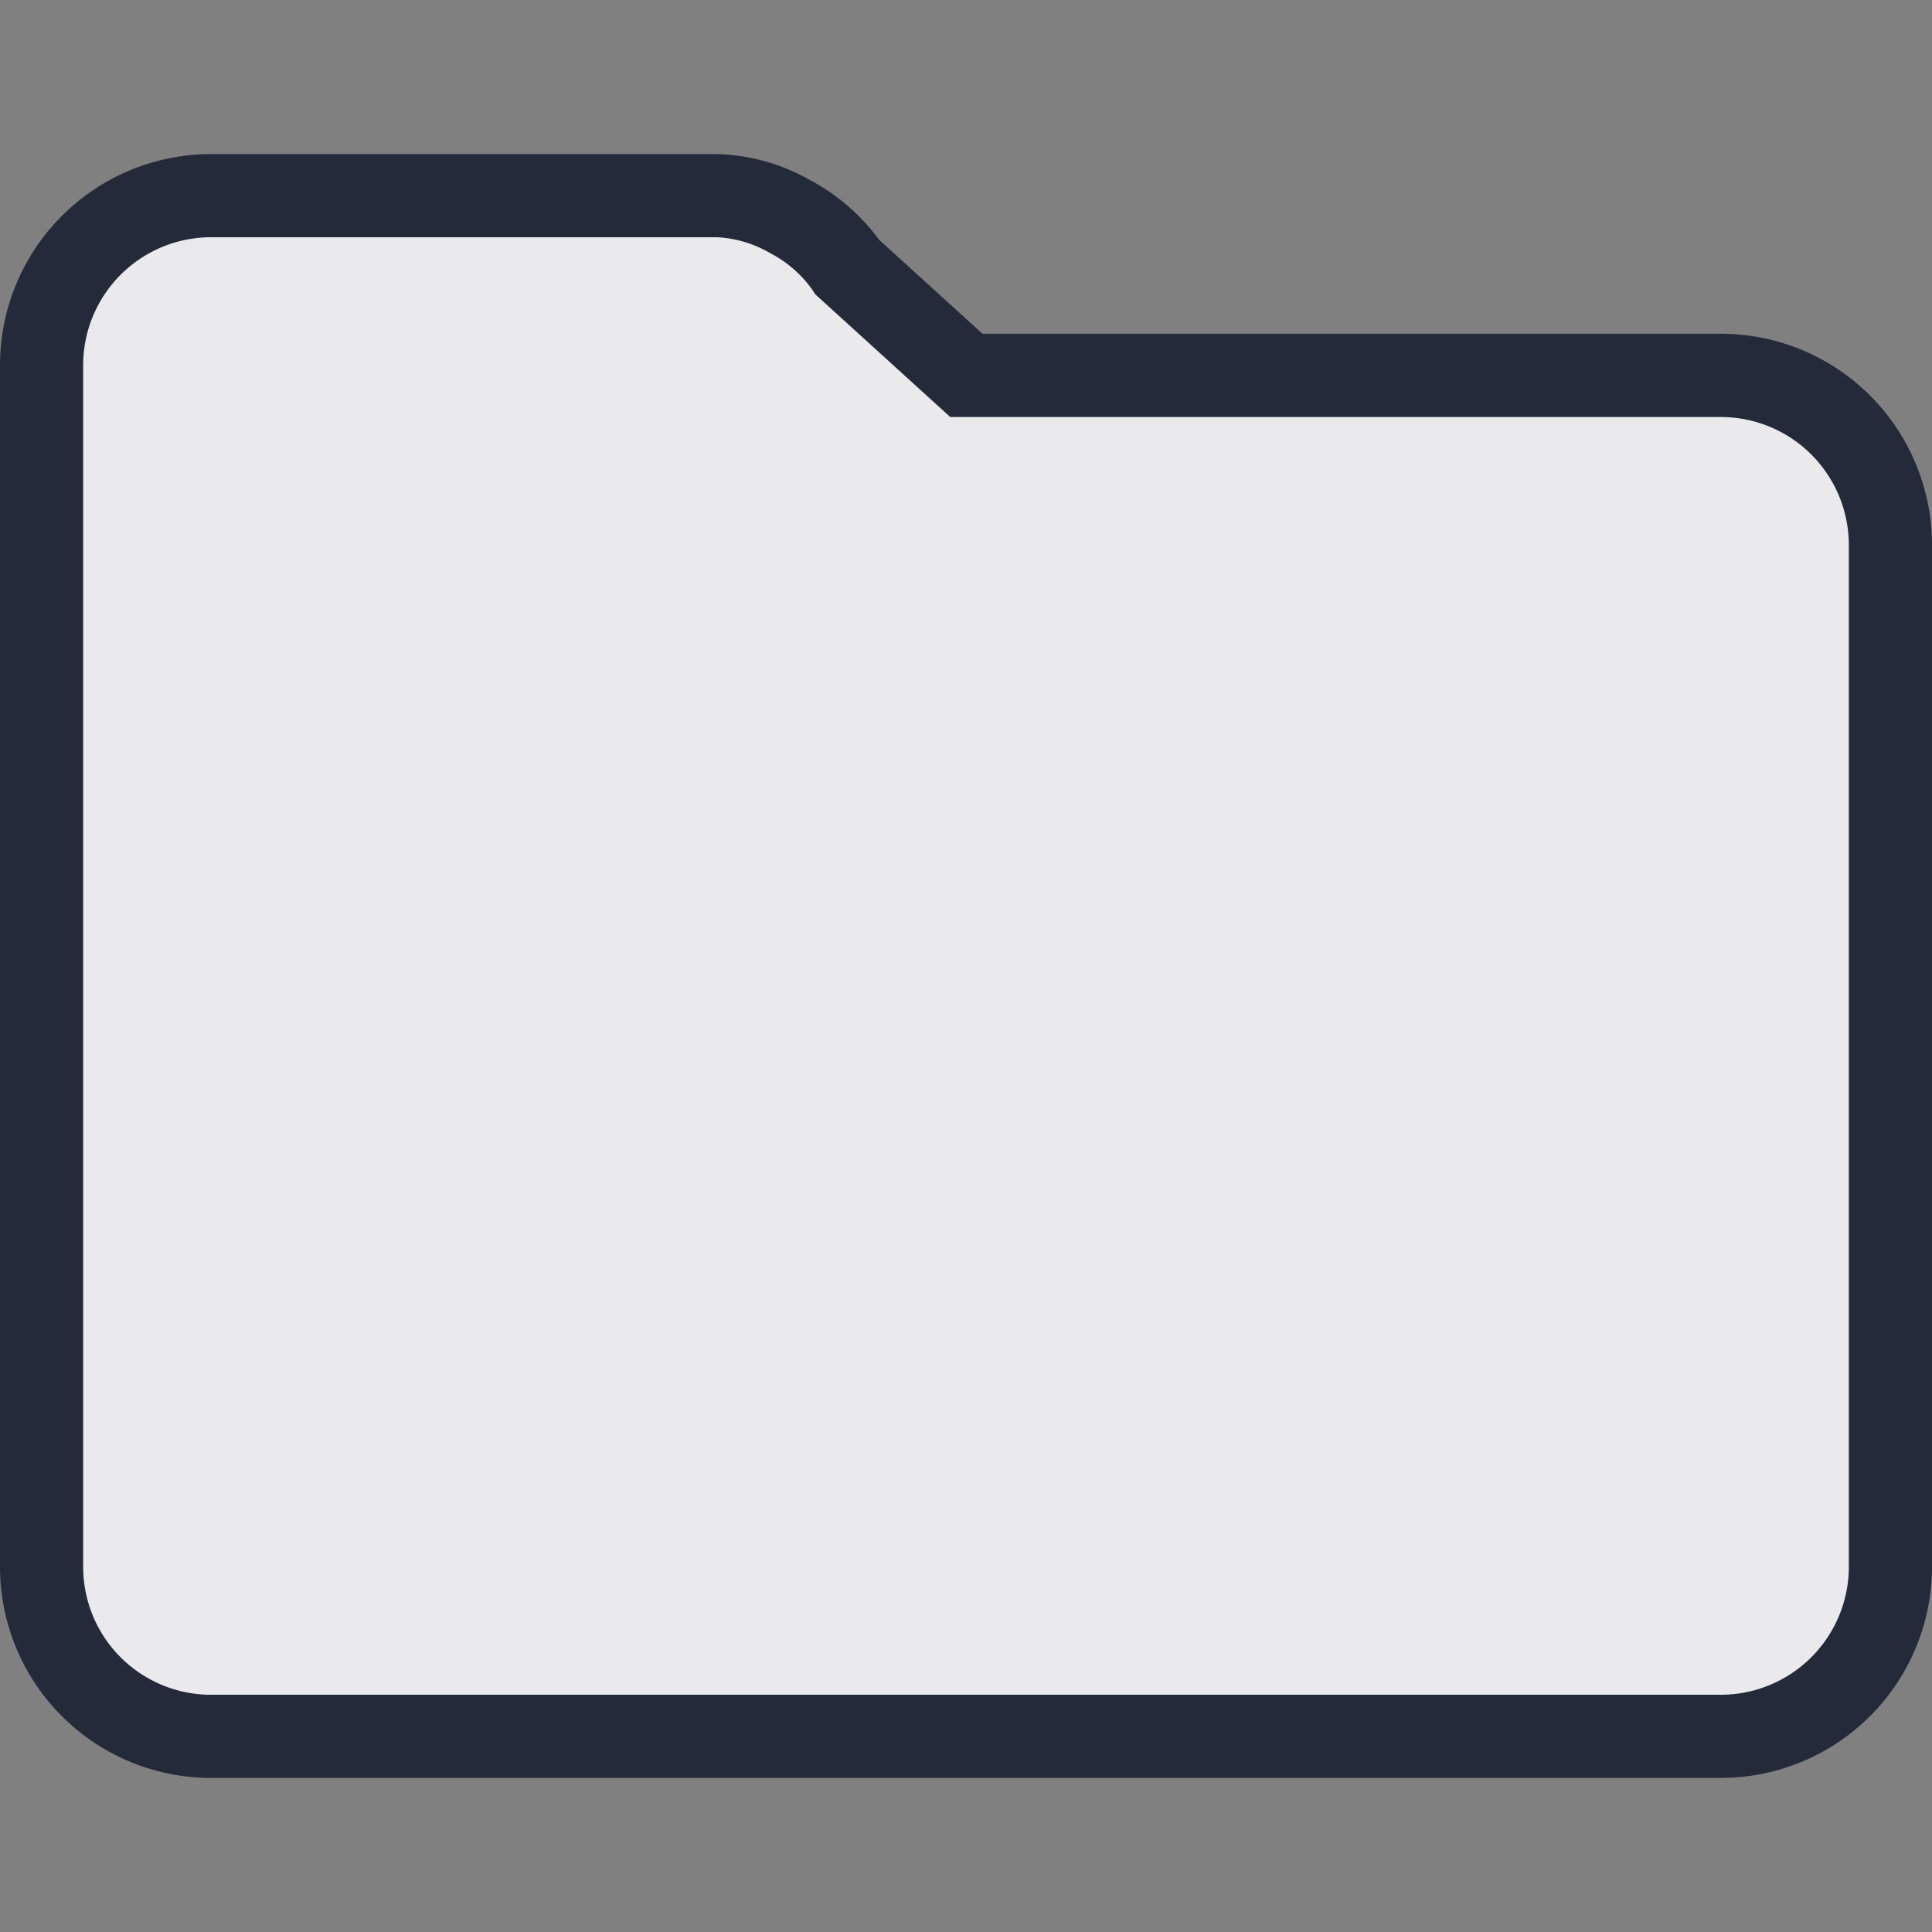 <svg id="Folder" xmlns="http://www.w3.org/2000/svg" viewBox="0 0 20 20"><rect x="0" y="0" width="20" height="20" fill="#808080" stroke="none"/><path d="M2.166,2.025H7.424a1.786,1.786,0,0,1,1.347.74l1.232,1.12H17.826a1.757,1.757,0,0,1,1.743,1.77V16.203a1.757,1.757,0,0,1-1.741,1.772H2.171A1.754,1.754,0,0,1,.431,16.207h0V3.793A1.756,1.756,0,0,1,2.166,2.025Z" fill="#252a3a"/><path d="M2.166,2.025H7.424a1.786,1.786,0,0,1,1.347.74l1.232,1.12H17.826a1.757,1.757,0,0,1,1.743,1.77V16.203a1.757,1.757,0,0,1-1.741,1.772H2.171A1.754,1.754,0,0,1,.431,16.207h0V3.793A1.756,1.756,0,0,1,2.166,2.025Z" fill="#fff" fill-opacity="0.9"/><path d="M2.166,2.456A1.325,1.325,0,0,0,.861,3.793V16.207a1.324,1.324,0,0,0,1.31,1.337H17.829a1.326,1.326,0,0,0,1.31-1.341V5.658a1.326,1.326,0,0,0-1.311-1.341H9.837l-1.397-1.27L8.409,2.999a1.233,1.233,0,0,0-.437-.379,1.211,1.211,0,0,0-.548-.164ZM0,3.793A2.186,2.186,0,0,1,2.166,1.595H7.424a2.06,2.06,0,0,1,.963.27,2.124,2.124,0,0,1,.713.617l1.071.973h7.656A2.187,2.187,0,0,1,20,5.656V16.203a2.187,2.187,0,0,1-2.171,2.202H2.171A2.185,2.185,0,0,1,0,16.207Z" fill="#252a3a" fill-rule="evenodd"/></svg>